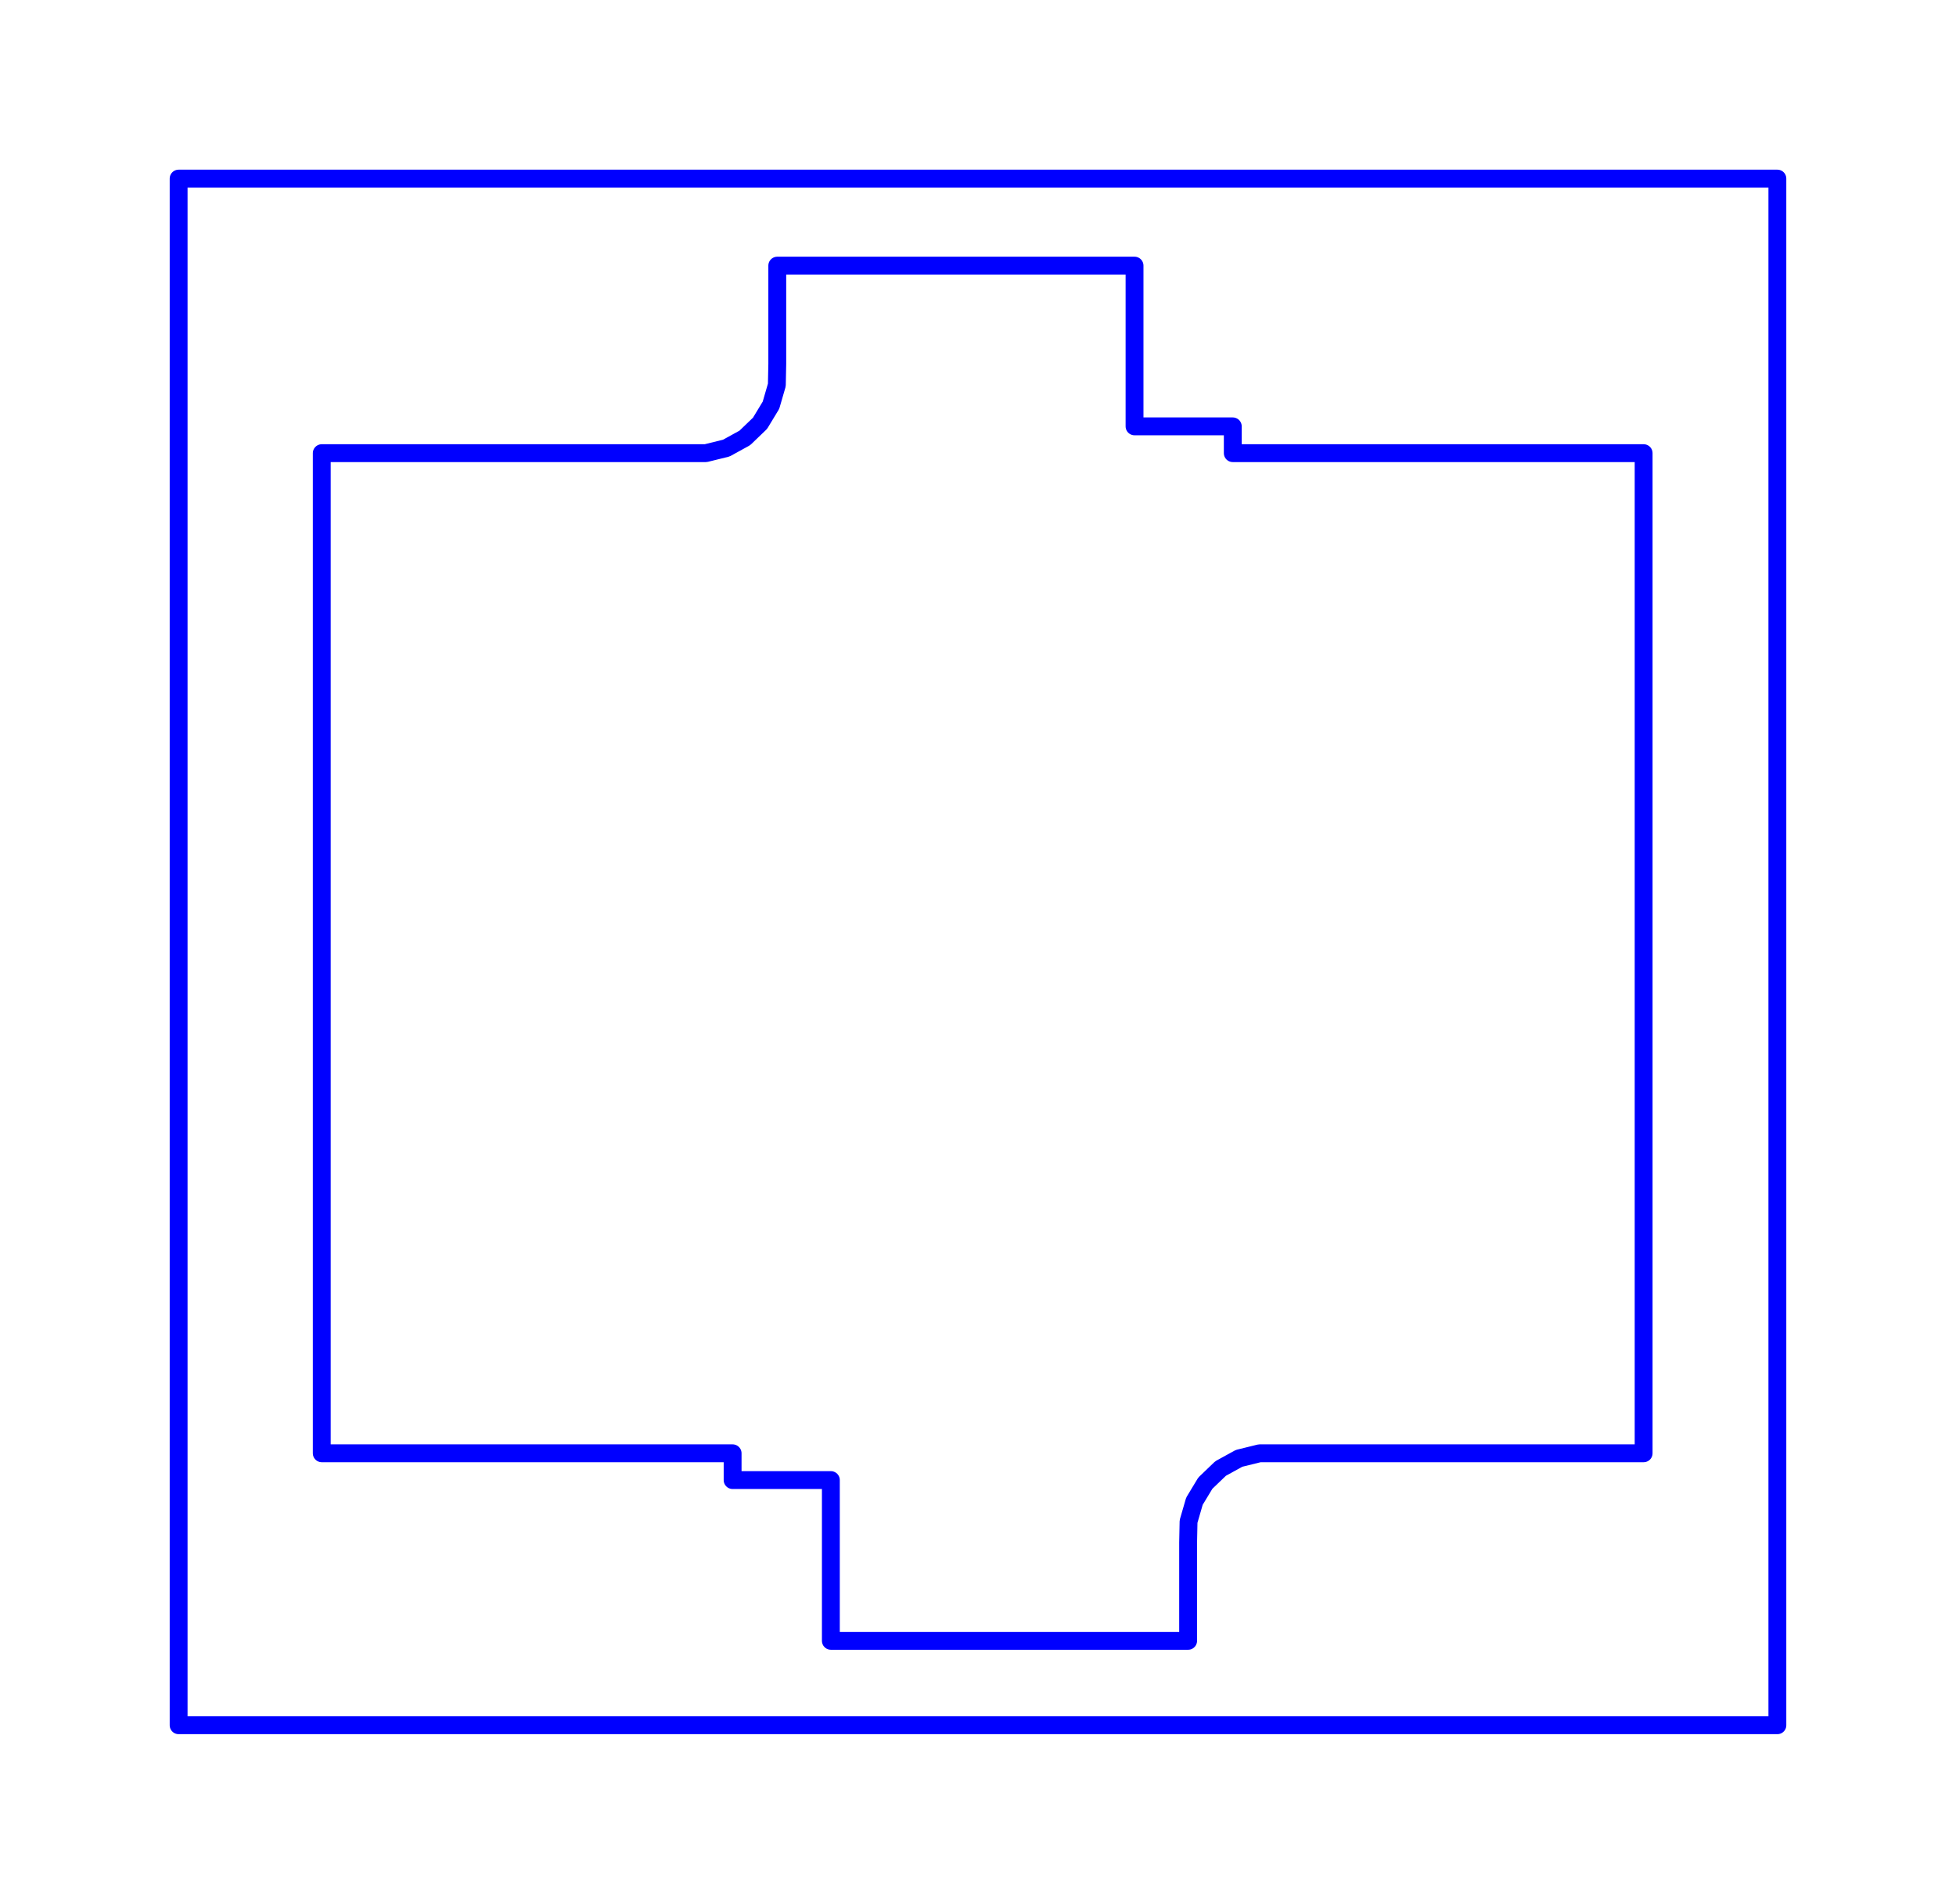 <?xml version="1.0" standalone="no"?>
<!DOCTYPE svg PUBLIC "-//W3C//DTD SVG 1.1//EN" "http://www.w3.org/Graphics/SVG/1.1/DTD/svg11.dtd">
<svg width="109.5mm" height="106.6mm"
 viewBox="0 0 109.5 106.6"
 xmlns="http://www.w3.org/2000/svg" version="1.1"
 xmlns:xlink="http://www.w3.org/1999/xlink">
<desc>Output from Flights of Ideas SVG Sketchup Plugin</desc>

  <path id="face0-cut"
 style="fill:none;stroke:#0000FF;stroke-width:1;stroke-miterlimit:4;stroke-dasharray:none;stroke-linejoin:round;stroke-linecap:round"
        d="M 10.0,10.0 L 10.0,96.6 L 99.5,96.6 L 99.5,10.0 L 10.0,10.0 M 43.513,14.873 L 63.513,14.873 L 63.513,23.873 L 69.013,23.873 L 69.013,25.373 L 92.013,25.373 L 92.013,81.373 L 70.513,81.373 L 69.365,81.656 L 68.33,82.226 L 67.477,83.045 L 66.866,84.056 L 66.537,85.191 L 66.513,86.373 L 66.513,91.873 L 46.513,91.873 L 46.513,82.873 L 41.013,82.873 L 41.013,81.373 L 18.013,81.373 L 18.013,25.373 L 39.513,25.373 L 40.66,25.09 L 41.696,24.52 L 42.548,23.701 L 43.16,22.69 L 43.489,21.555 L 43.513,20.373 L 43.513,14.873 "
  />
  <path id="face0-interior"
 style="fill:none;stroke:#FF0000;stroke-width:1;stroke-miterlimit:4;stroke-dasharray:none;stroke-linejoin:round;stroke-linecap:round"
        d="M 10.0,10.0 M 10.0,96.6 M 99.5,96.6 M 99.5,10.0 M 43.513,14.873 M 63.513,14.873 M 63.513,23.873 M 69.013,23.873 M 69.013,25.373 M 92.013,25.373 M 92.013,81.373 M 70.513,81.373 M 69.365,81.656 M 68.33,82.226 M 67.477,83.045 M 66.866,84.056 M 66.537,85.191 M 66.513,86.373 M 66.513,91.873 M 46.513,91.873 M 46.513,82.873 M 41.013,82.873 M 41.013,81.373 M 18.013,81.373 M 18.013,25.373 M 39.513,25.373 M 40.66,25.09 M 41.696,24.52 M 42.548,23.701 M 43.16,22.69 M 43.489,21.555 M 43.513,20.373 "
  />
  <path id="face0-interior"
 style="fill:none;stroke:#00FF00;stroke-width:1;stroke-miterlimit:4;stroke-dasharray:none;stroke-linejoin:round;stroke-linecap:round"
        d="M 10.0,10.0 M 10.0,96.6 M 99.5,96.6 M 99.5,10.0 M 43.513,14.873 M 63.513,14.873 M 63.513,23.873 M 69.013,23.873 M 69.013,25.373 M 92.013,25.373 M 92.013,81.373 M 70.513,81.373 M 69.365,81.656 M 68.33,82.226 M 67.477,83.045 M 66.866,84.056 M 66.537,85.191 M 66.513,86.373 M 66.513,91.873 M 46.513,91.873 M 46.513,82.873 M 41.013,82.873 M 41.013,81.373 M 18.013,81.373 M 18.013,25.373 M 39.513,25.373 M 40.66,25.09 M 41.696,24.52 M 42.548,23.701 M 43.16,22.69 M 43.489,21.555 M 43.513,20.373 "
  />
</svg>
